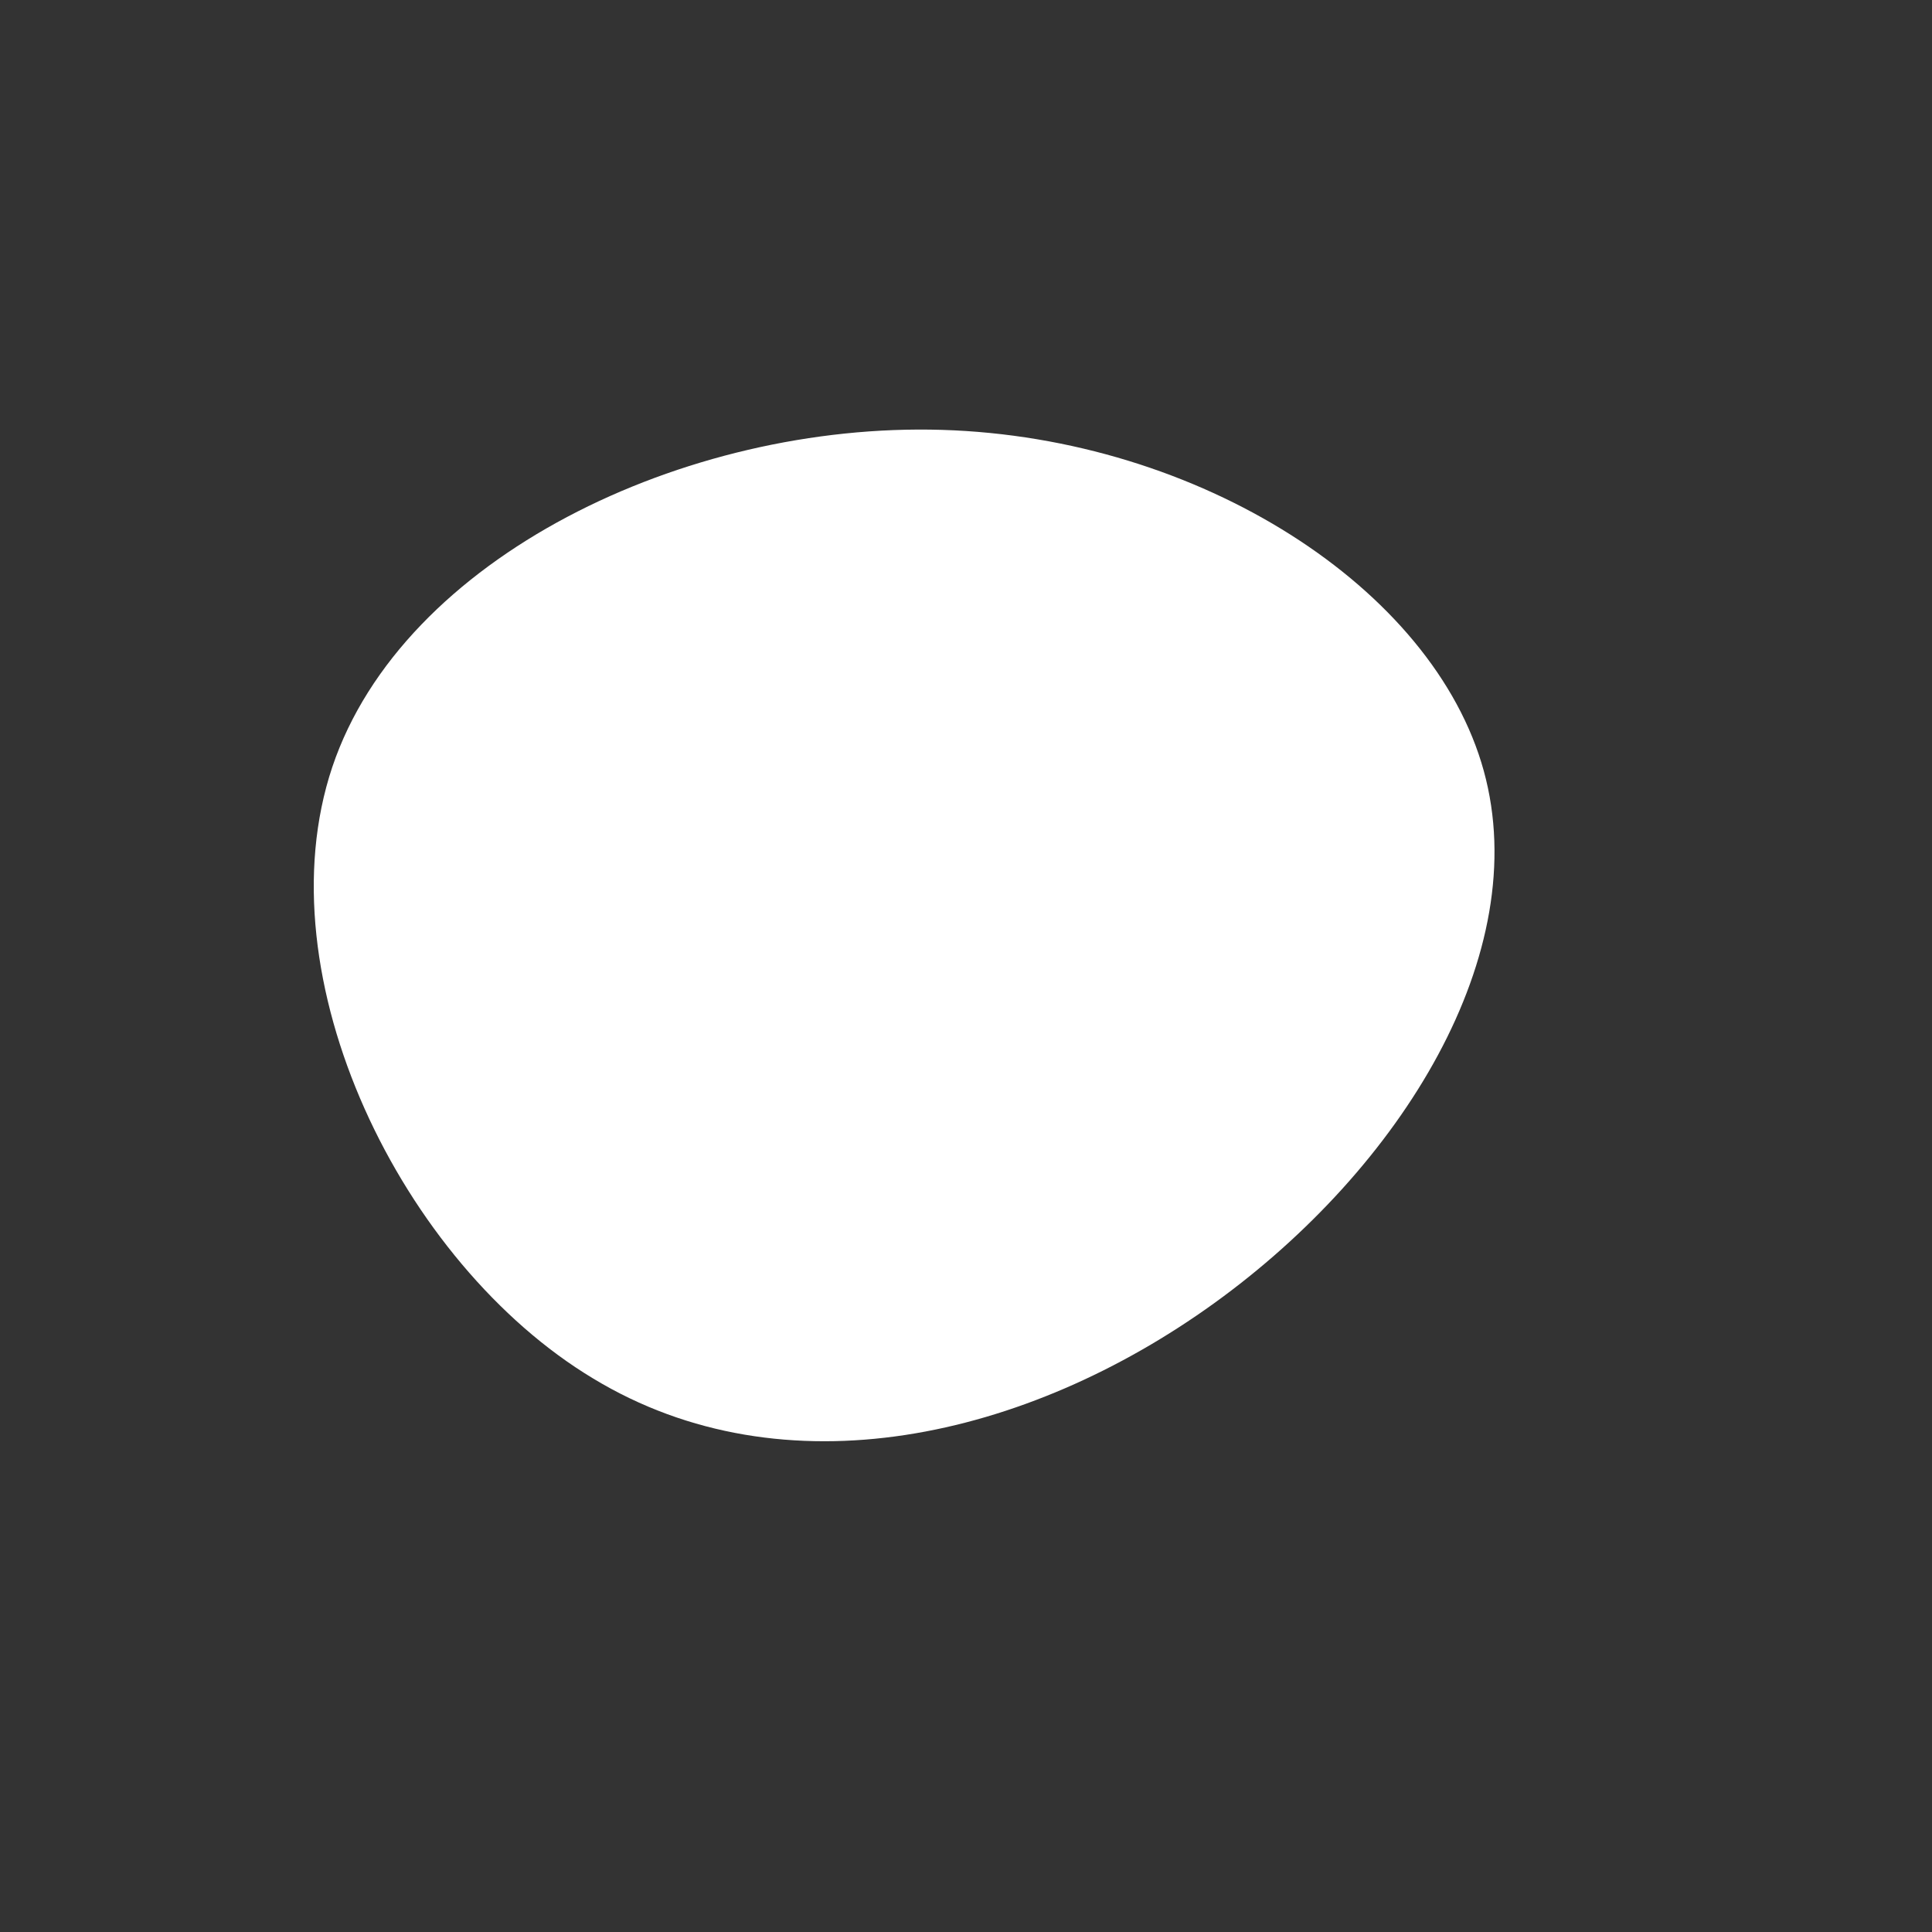 <?xml version="1.0" standalone="no"?>
<svg viewBox="0 0 200 200" xmlns="http://www.w3.org/2000/svg">
  <rect x="0" y="0" width="200" height="200" fill="#333333" stroke="none"/>
  <path fill="#FFFFFF" d="M53.6,-20.2C58.8,-1.3,45.1,20.9,25.7,34.9C6.3,48.9,-18.8,54.7,-38.6,42.7C-58.4,30.8,-72.9,1.2,-65.6,-20.6C-58.3,-42.3,-29.1,-56.3,-2.5,-55.5C24.2,-54.7,48.4,-39.1,53.6,-20.2Z" transform="translate(100 100)" />
</svg>
